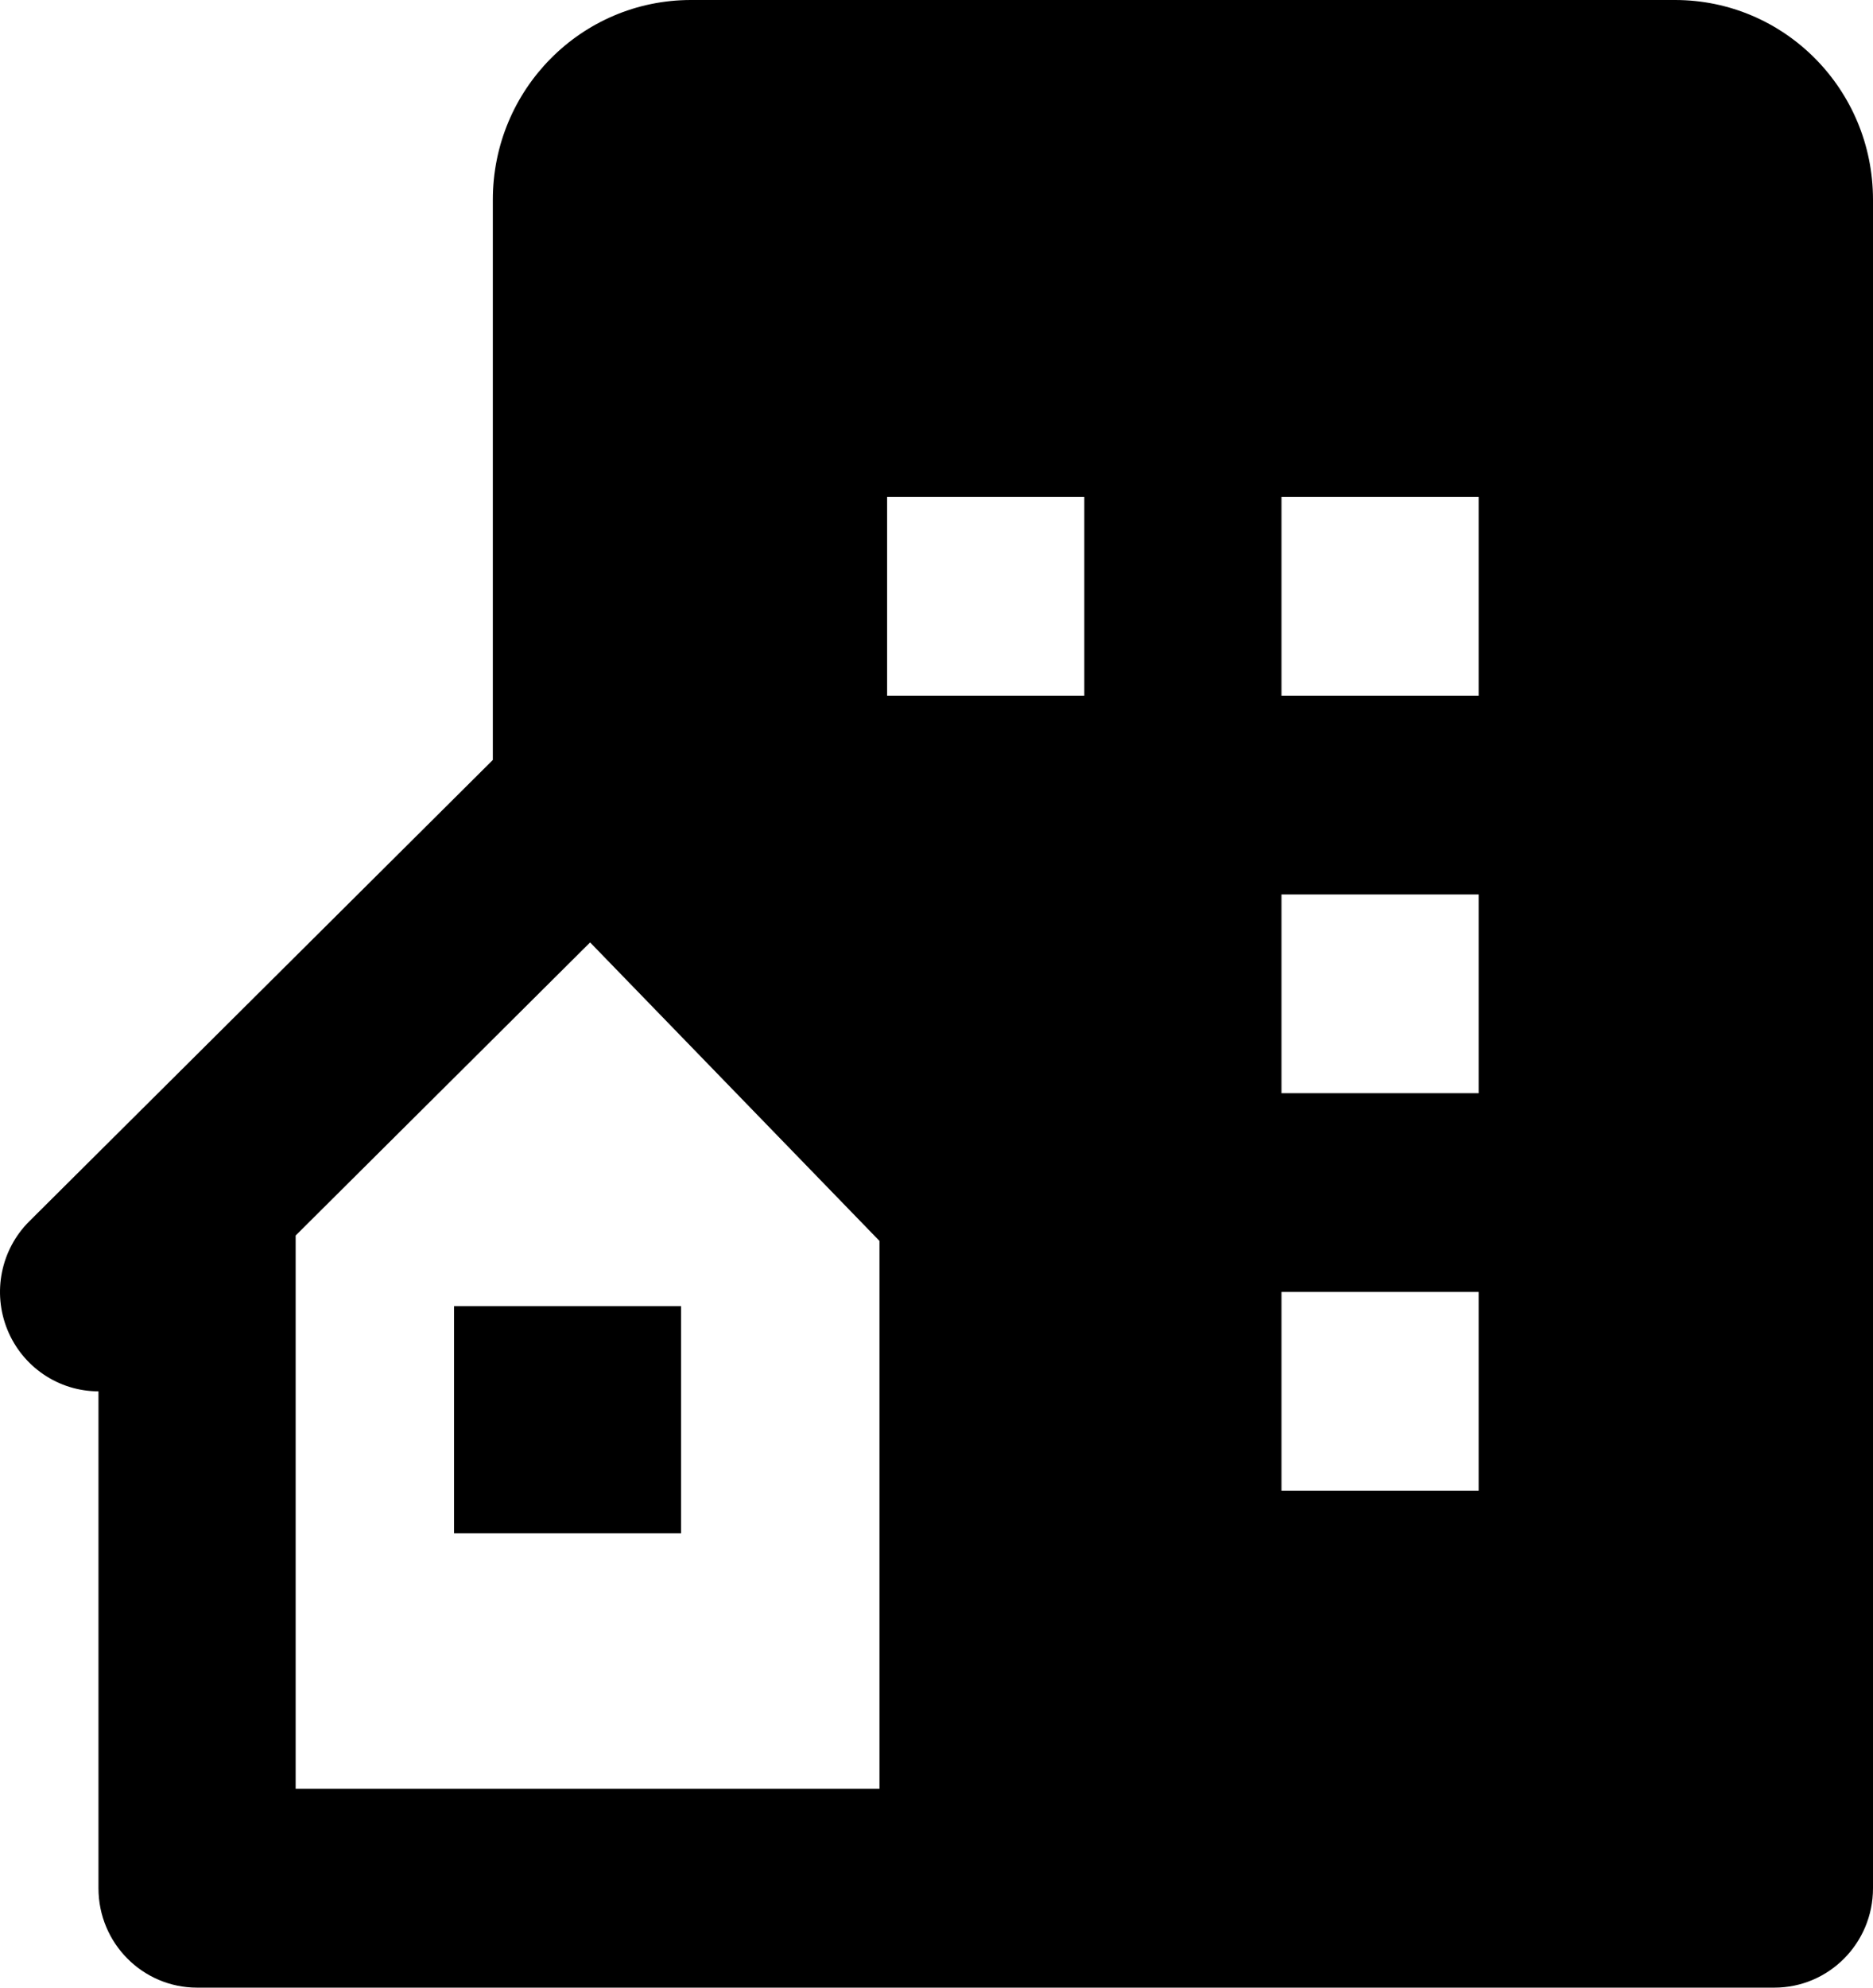 <svg width="33" height="35" viewBox="0 0 33 35" fill="none" xmlns="http://www.w3.org/2000/svg">
<path fill-rule="evenodd" clip-rule="evenodd" d="M12.174 0H29.511C31.44 0 33 1.573 33 3.516V33.25C33 34.217 32.222 35 31.263 35H3.472C2.513 35 1.735 34.217 1.735 33.25V24.5C1.031 24.499 0.397 24.07 0.13 23.414C-0.137 22.758 0.015 22.004 0.516 21.506L8.683 13.382V3.518C8.683 1.573 10.244 0 12.174 0ZM15.495 31.5V22.944V21.851L10.397 16.595L5.209 21.756V31.5H15.495ZM19.104 12.25H15.63V8.75H19.104V12.25ZM22.578 26.25H26.052V22.75H22.578V26.25ZM26.052 19.25H22.578V15.75H26.052V19.25ZM22.578 12.25H26.052V8.75H22.578V12.25Z" fill="black"/>
<path d="M8 23H12V27H8V23Z" fill="black"/>
</svg>
